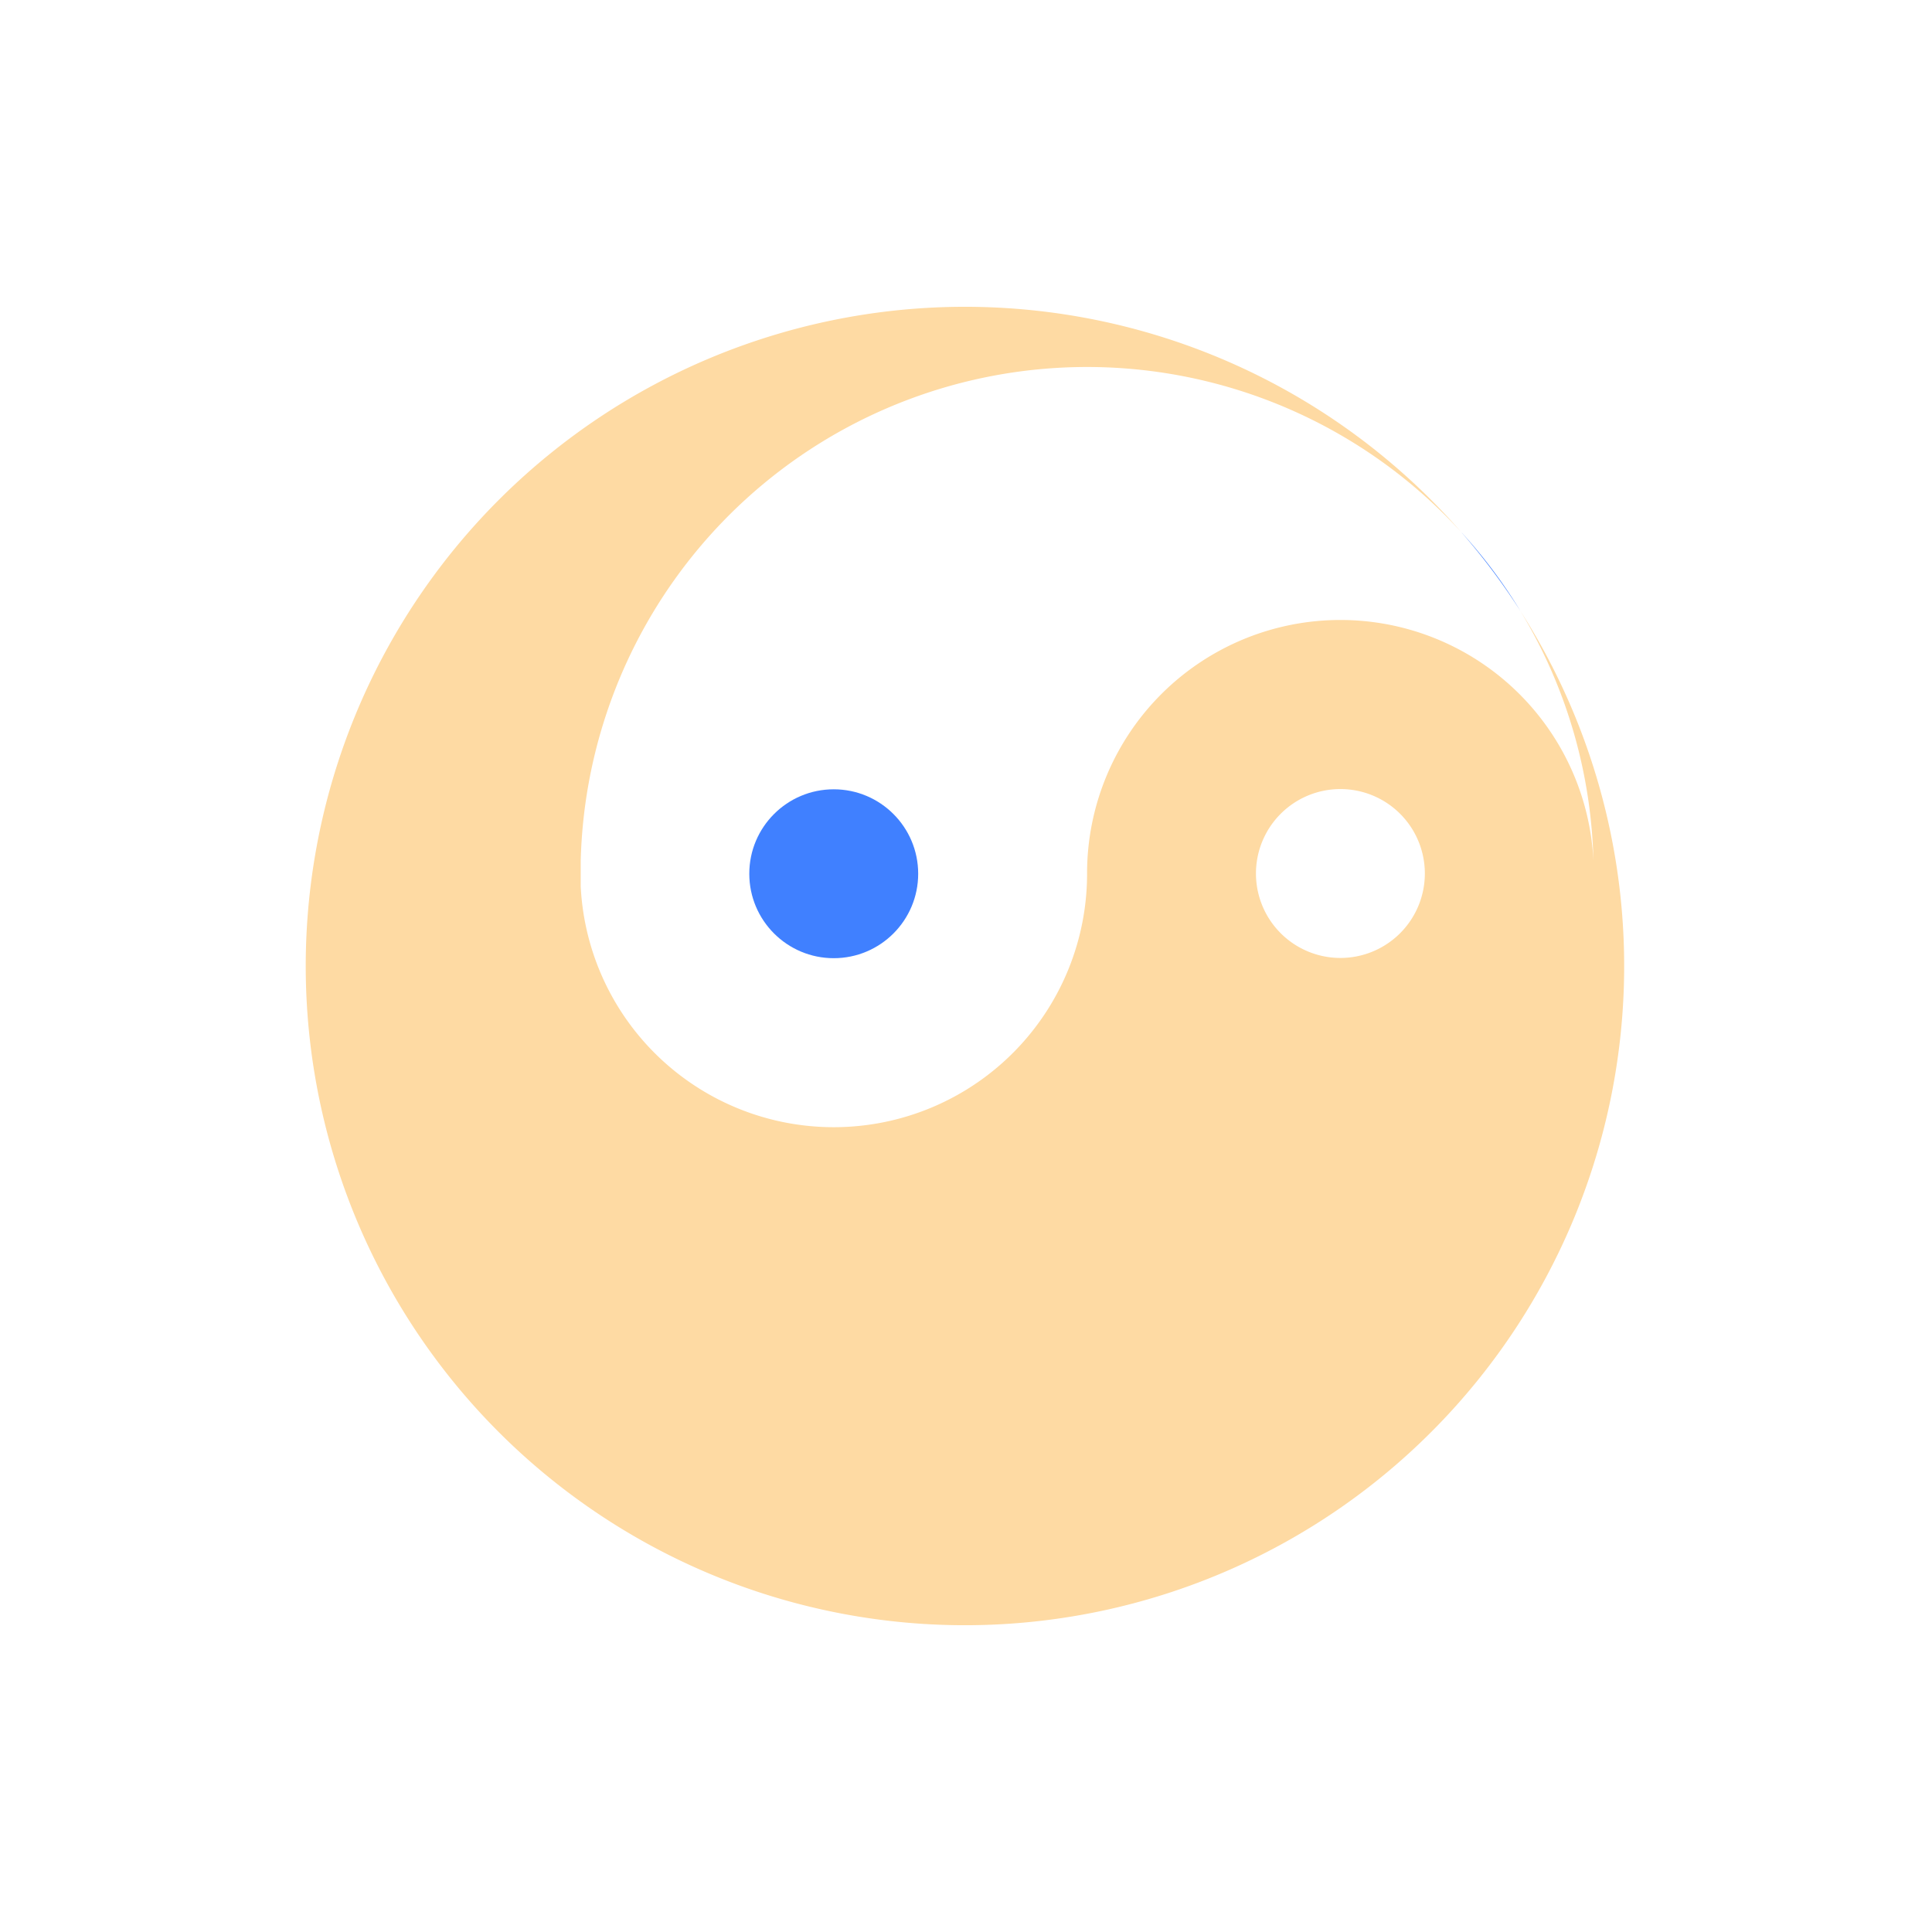 <svg id="图层_1" data-name="图层 1" xmlns="http://www.w3.org/2000/svg" viewBox="0 0 240 240">
    <defs>
        <style>.cls-1{fill:#fedaa3;}.cls-2{fill:#4080ff;}</style>
    </defs>
    <path class="cls-2"
        d="M181.51,66.09a81.24,81.24,0,0,1,7.36,9.81A62.51,62.51,0,0,0,181.51,66.09Z" />
    <circle class="cls-2" cx="103.57" cy="108.54" r="10.49" />
    <path class="cls-1"
        d="M188.87,75.9a62.65,62.65,0,0,1,9.07,31,31.47,31.47,0,0,0-62.9,1.62,31.47,31.47,0,0,1-62.9,1.62c0-.54,0-1.08,0-1.62s0-1.08,0-1.62A62.92,62.92,0,0,1,181.51,66.09a81.89,81.89,0,1,0,7.36,9.81ZM166.51,119A10.49,10.49,0,1,1,177,108.54,10.49,10.49,0,0,1,166.51,119Z" />
</svg>